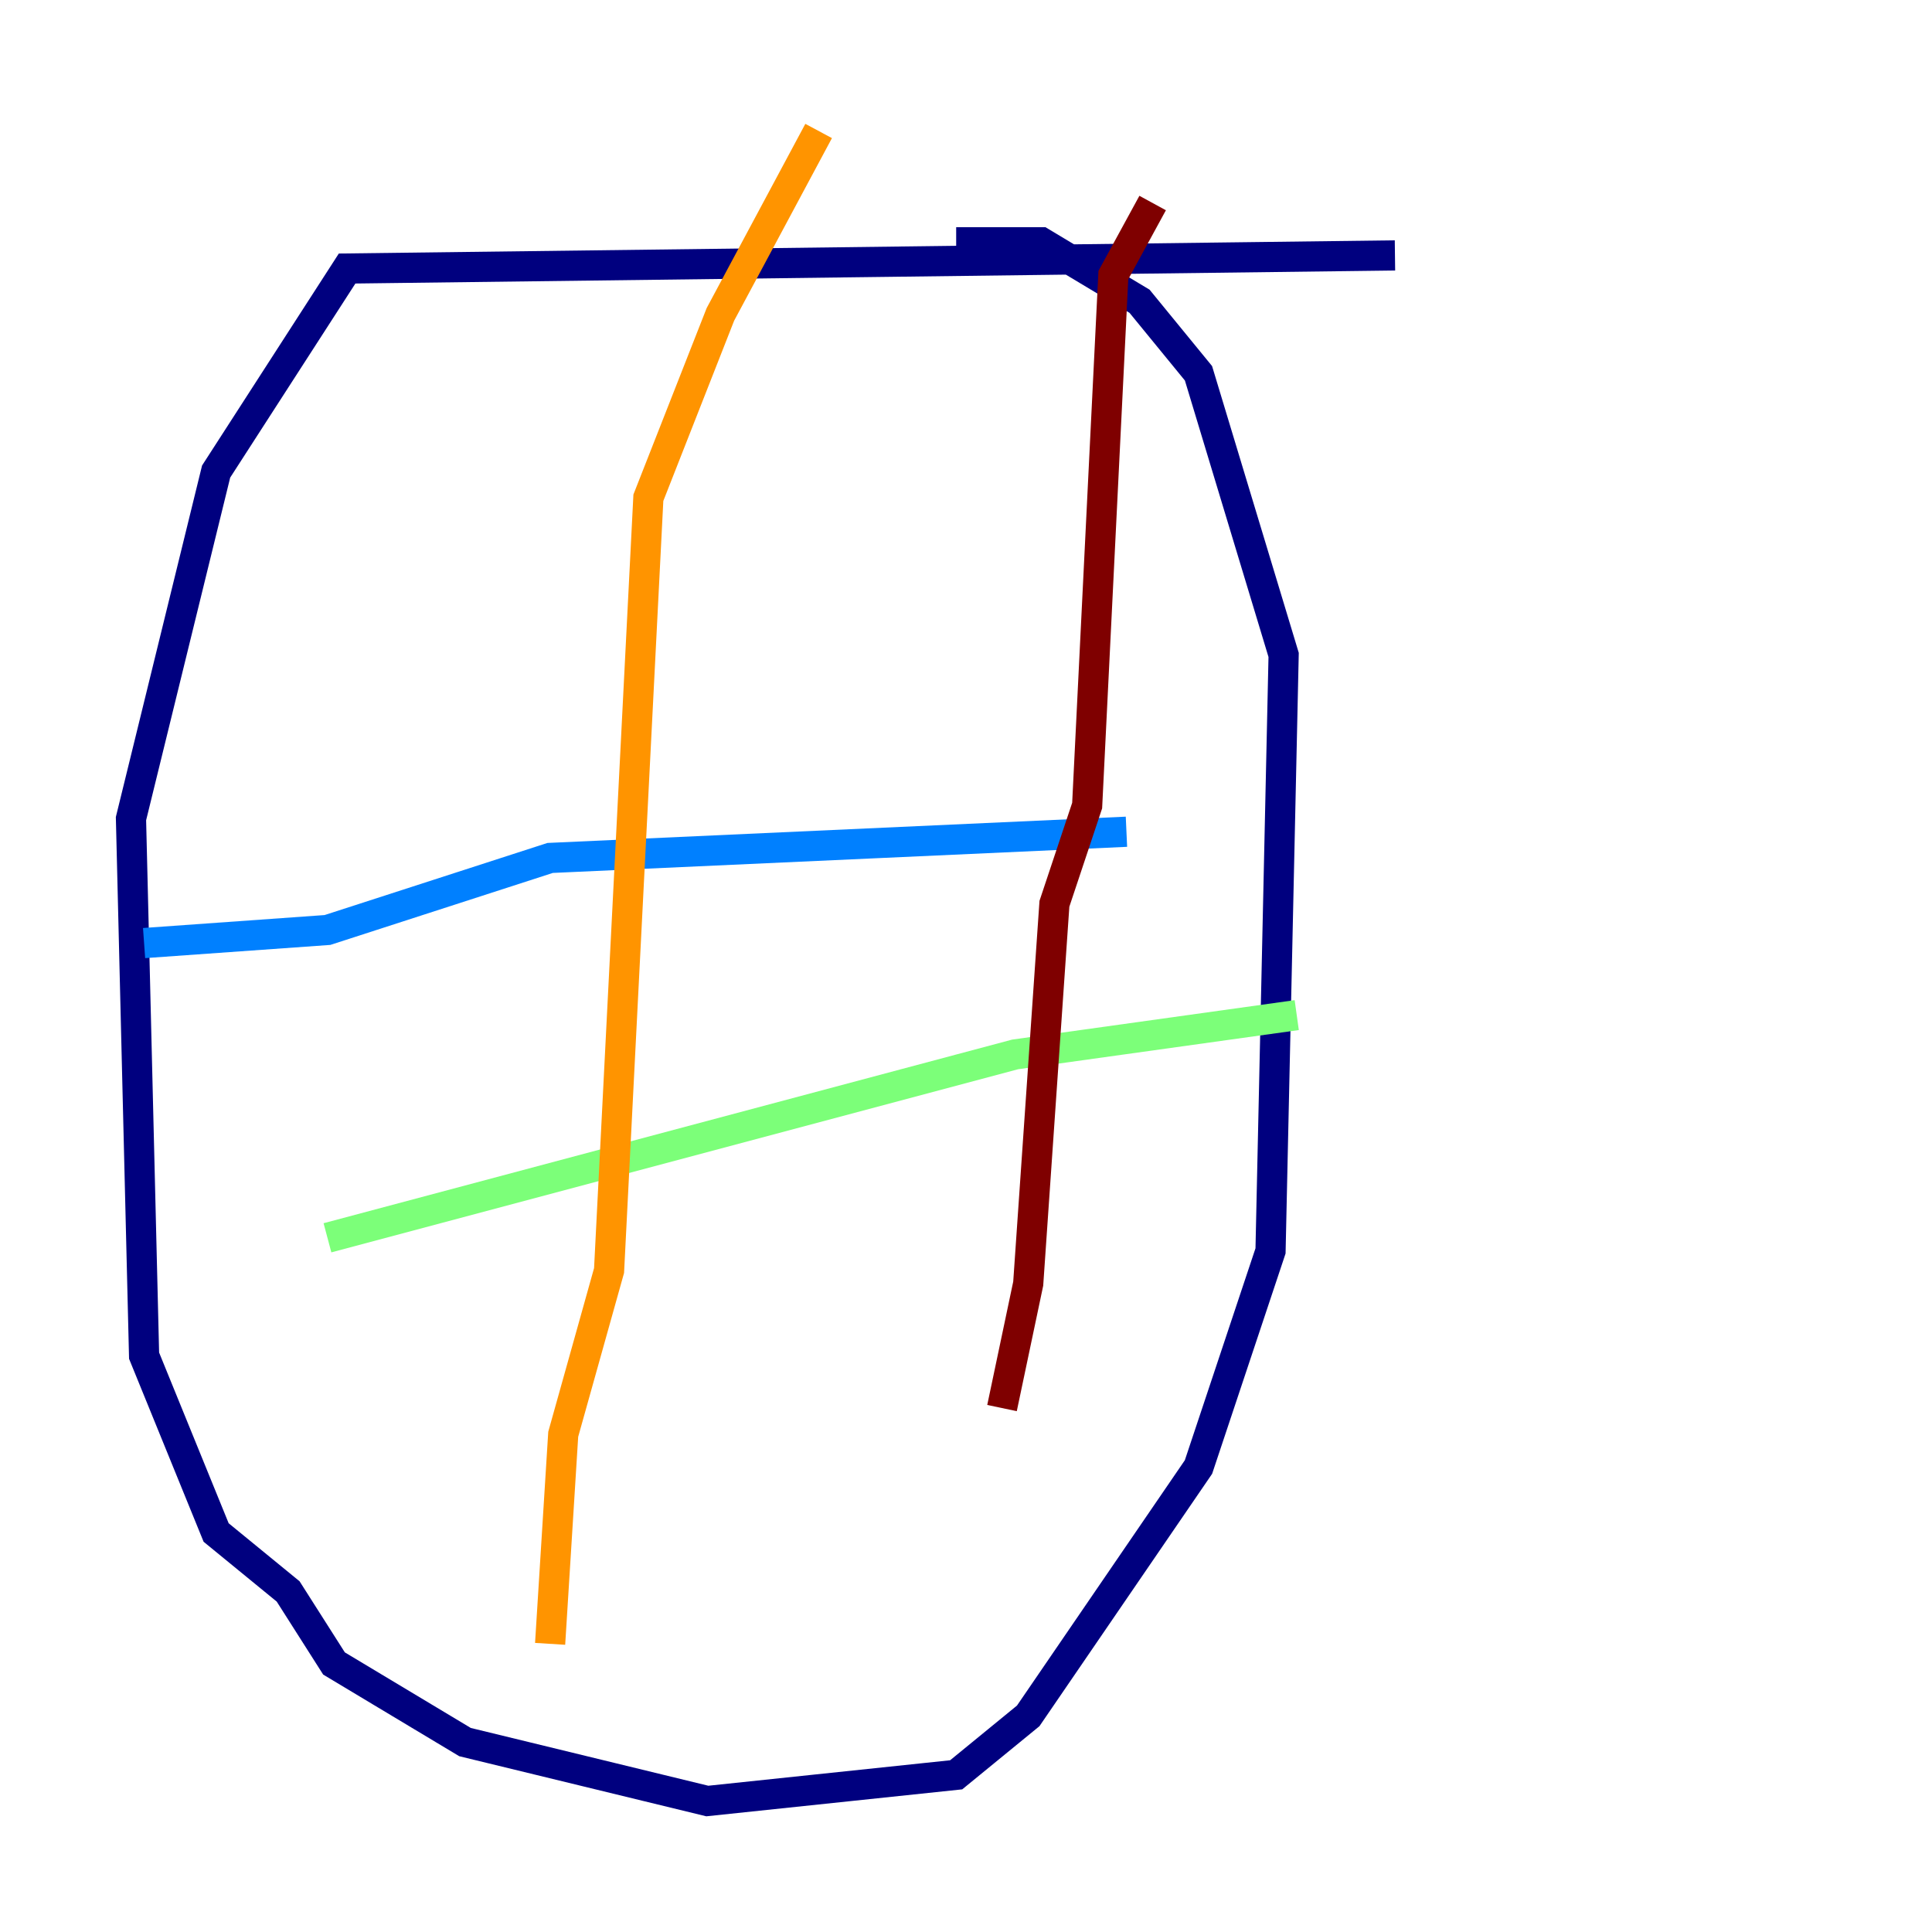 <?xml version="1.0" encoding="utf-8" ?>
<svg baseProfile="tiny" height="128" version="1.2" viewBox="0,0,128,128" width="128" xmlns="http://www.w3.org/2000/svg" xmlns:ev="http://www.w3.org/2001/xml-events" xmlns:xlink="http://www.w3.org/1999/xlink"><defs /><polyline fill="none" points="92.42,16.922 22.997,17.79 14.319,31.241 8.678,54.237 9.546,89.817 14.319,101.532 19.091,105.437 22.129,110.21 30.807,115.417 46.861,119.322 63.349,117.586 68.122,113.681 79.403,97.193 84.176,82.875 85.044,43.39 79.403,24.732 75.498,19.959 68.99,16.054 63.349,16.054" stroke="#00007f" stroke-width="2" /><polyline fill="none" points="9.546,62.481 21.695,61.614 36.447,56.841 74.63,55.105" stroke="#0080ff" stroke-width="2" /><polyline fill="none" points="21.695,82.007 67.254,69.858 85.912,67.254" stroke="#7cff79" stroke-width="2" /><polyline fill="none" points="54.237,8.678 47.729,20.827 42.956,32.976 40.352,84.176 37.315,95.024 36.447,108.909" stroke="#ff9400" stroke-width="2" /><polyline fill="none" points="76.366,13.451 73.763,18.224 72.027,53.37 69.858,59.878 68.122,85.044 66.386,93.288" stroke="#7f0000" stroke-width="2" /></svg>